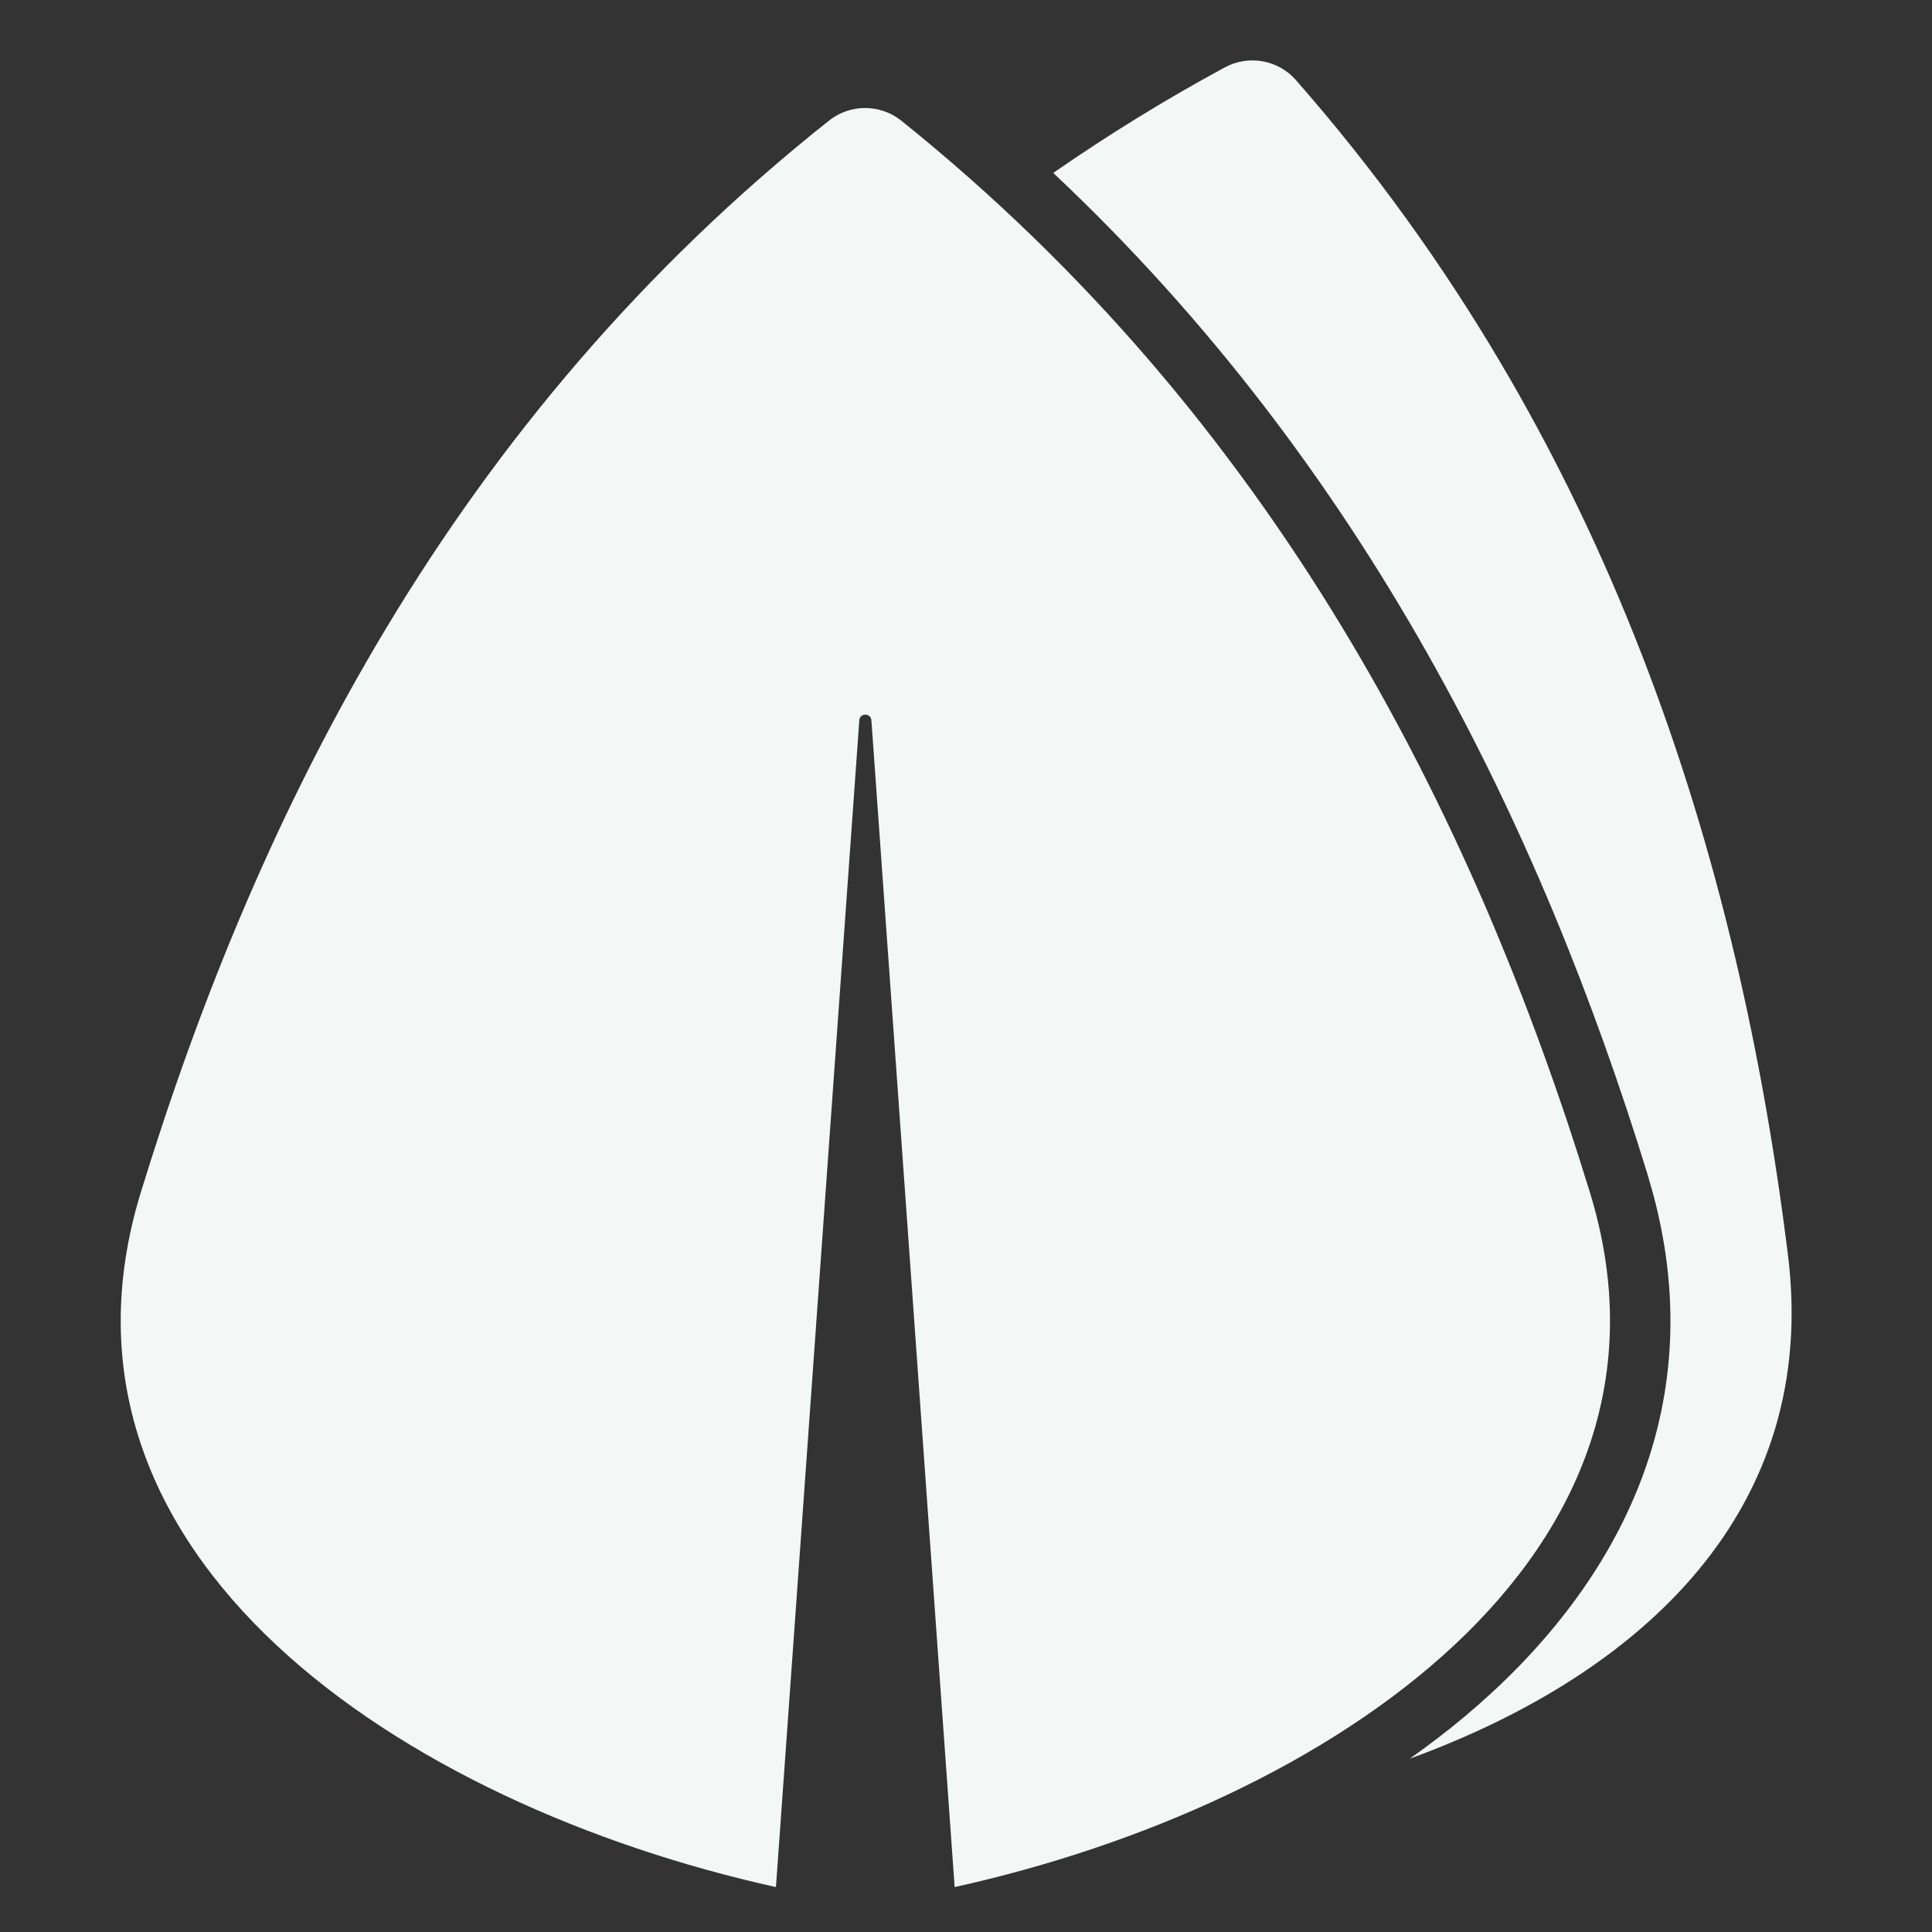 <svg width="32" height="32" viewBox="0 0 32 32" fill="none" xmlns="http://www.w3.org/2000/svg">
<rect x="0" y="0" width="32" height="32" fill="#333333" stroke="none"/>
<path d="M20.287 1.116C20.681 0.903 21.171 0.991 21.466 1.328C26.674 7.268 28.8 14.236 29.614 20.784C30.136 24.989 27.233 27.712 23.351 29.129C23.668 28.905 23.974 28.671 24.265 28.427C26.781 26.316 28.334 23.368 27.388 19.801L27.289 19.453C25.519 13.695 22.611 7.722 17.445 2.864C18.34 2.244 19.285 1.658 20.287 1.116ZM26.42 20.048C26.472 20.245 26.516 20.44 26.551 20.633C26.516 20.44 26.472 20.246 26.42 20.049V20.048ZM25.955 18.564L26.148 19.155C26.058 18.874 25.964 18.593 25.868 18.311C25.896 18.396 25.927 18.479 25.955 18.564ZM25.609 17.57C25.629 17.626 25.649 17.682 25.669 17.737C25.649 17.682 25.629 17.626 25.609 17.57ZM24.121 13.941C24.286 14.296 24.447 14.652 24.601 15.009L24.85 15.6C24.621 15.045 24.377 14.492 24.121 13.941ZM16.617 3.456C17.839 4.591 18.934 5.791 19.916 7.038L20.332 7.58C19.245 6.138 18.015 4.754 16.617 3.456Z" fill="#F3F8F6"/>
<path d="M13.732 1.997C14.084 1.718 14.581 1.72 14.931 2.001C21.09 6.947 24.395 13.44 26.333 19.747C28.185 25.775 22 29.887 15.812 31.256L14.433 11.929C14.424 11.806 14.242 11.806 14.233 11.929L12.852 31.256C6.665 29.886 0.481 25.774 2.333 19.747C4.272 13.438 7.5 6.944 13.732 1.997Z" fill="#F3F8F6"/>
</svg>

